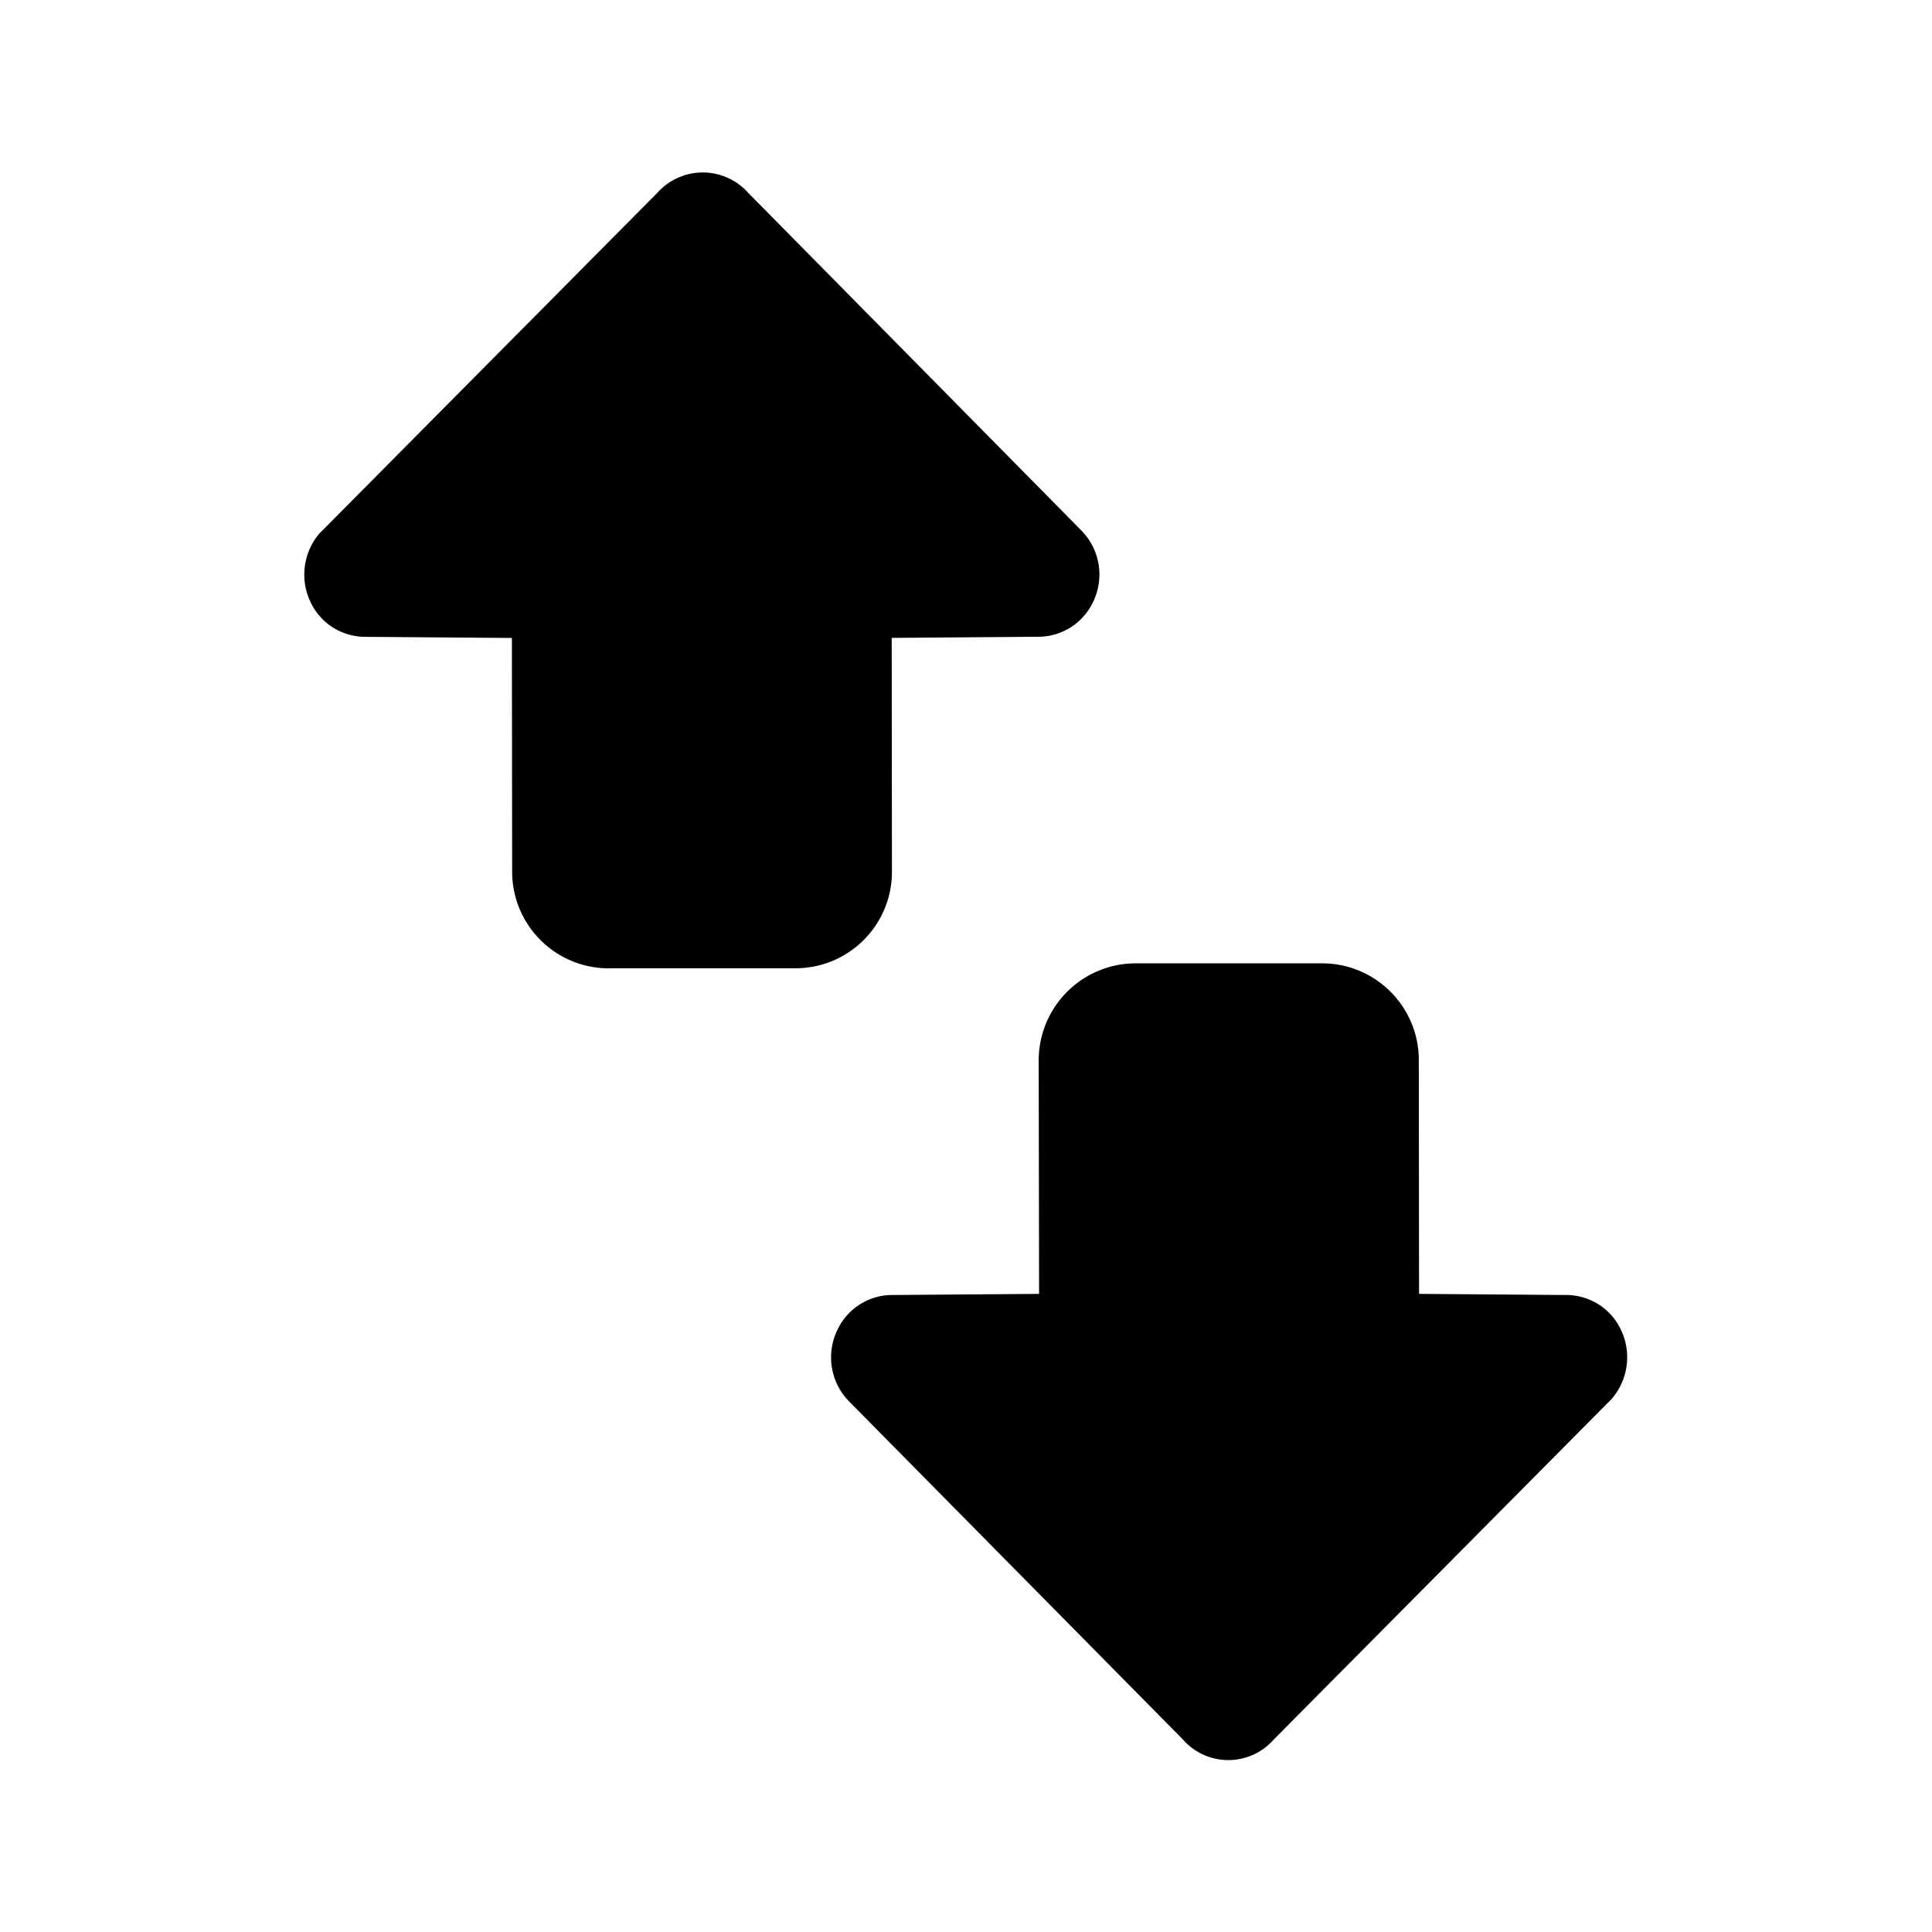 <svg xmlns="http://www.w3.org/2000/svg" width="24" height="24" fill="none"><path fill="#000" d="M7.564 12.028h2.317c.664 0 1.201-.538 1.199-1.202l-.003-2.902 1.82-.014c.294 0 .56-.17.684-.437a.78.78 0 0 0-.116-.849q-.01-.009-.018-.02l-4.154-4.21a.756.756 0 0 0-1.126 0L3.992 6.603q-.02.017-.037.039a.79.79 0 0 0-.1.832.75.75 0 0 0 .68.437l1.824.014.003 2.902c0 .664.537 1.202 1.201 1.202m7.132 9.58a.75.75 0 0 0 1.126.002l4.182-4.215q.02-.018.036-.04a.79.79 0 0 0 .099-.832.75.75 0 0 0-.684-.437l-1.826-.014-.003-2.904c0-.664-.538-1.202-1.202-1.202h-2.32a1.206 1.206 0 0 0-1.2 1.204l.005 2.902-1.824.014c-.294 0-.56.171-.683.437a.78.78 0 0 0 .116.852q.01.009.018.02z"/></svg>